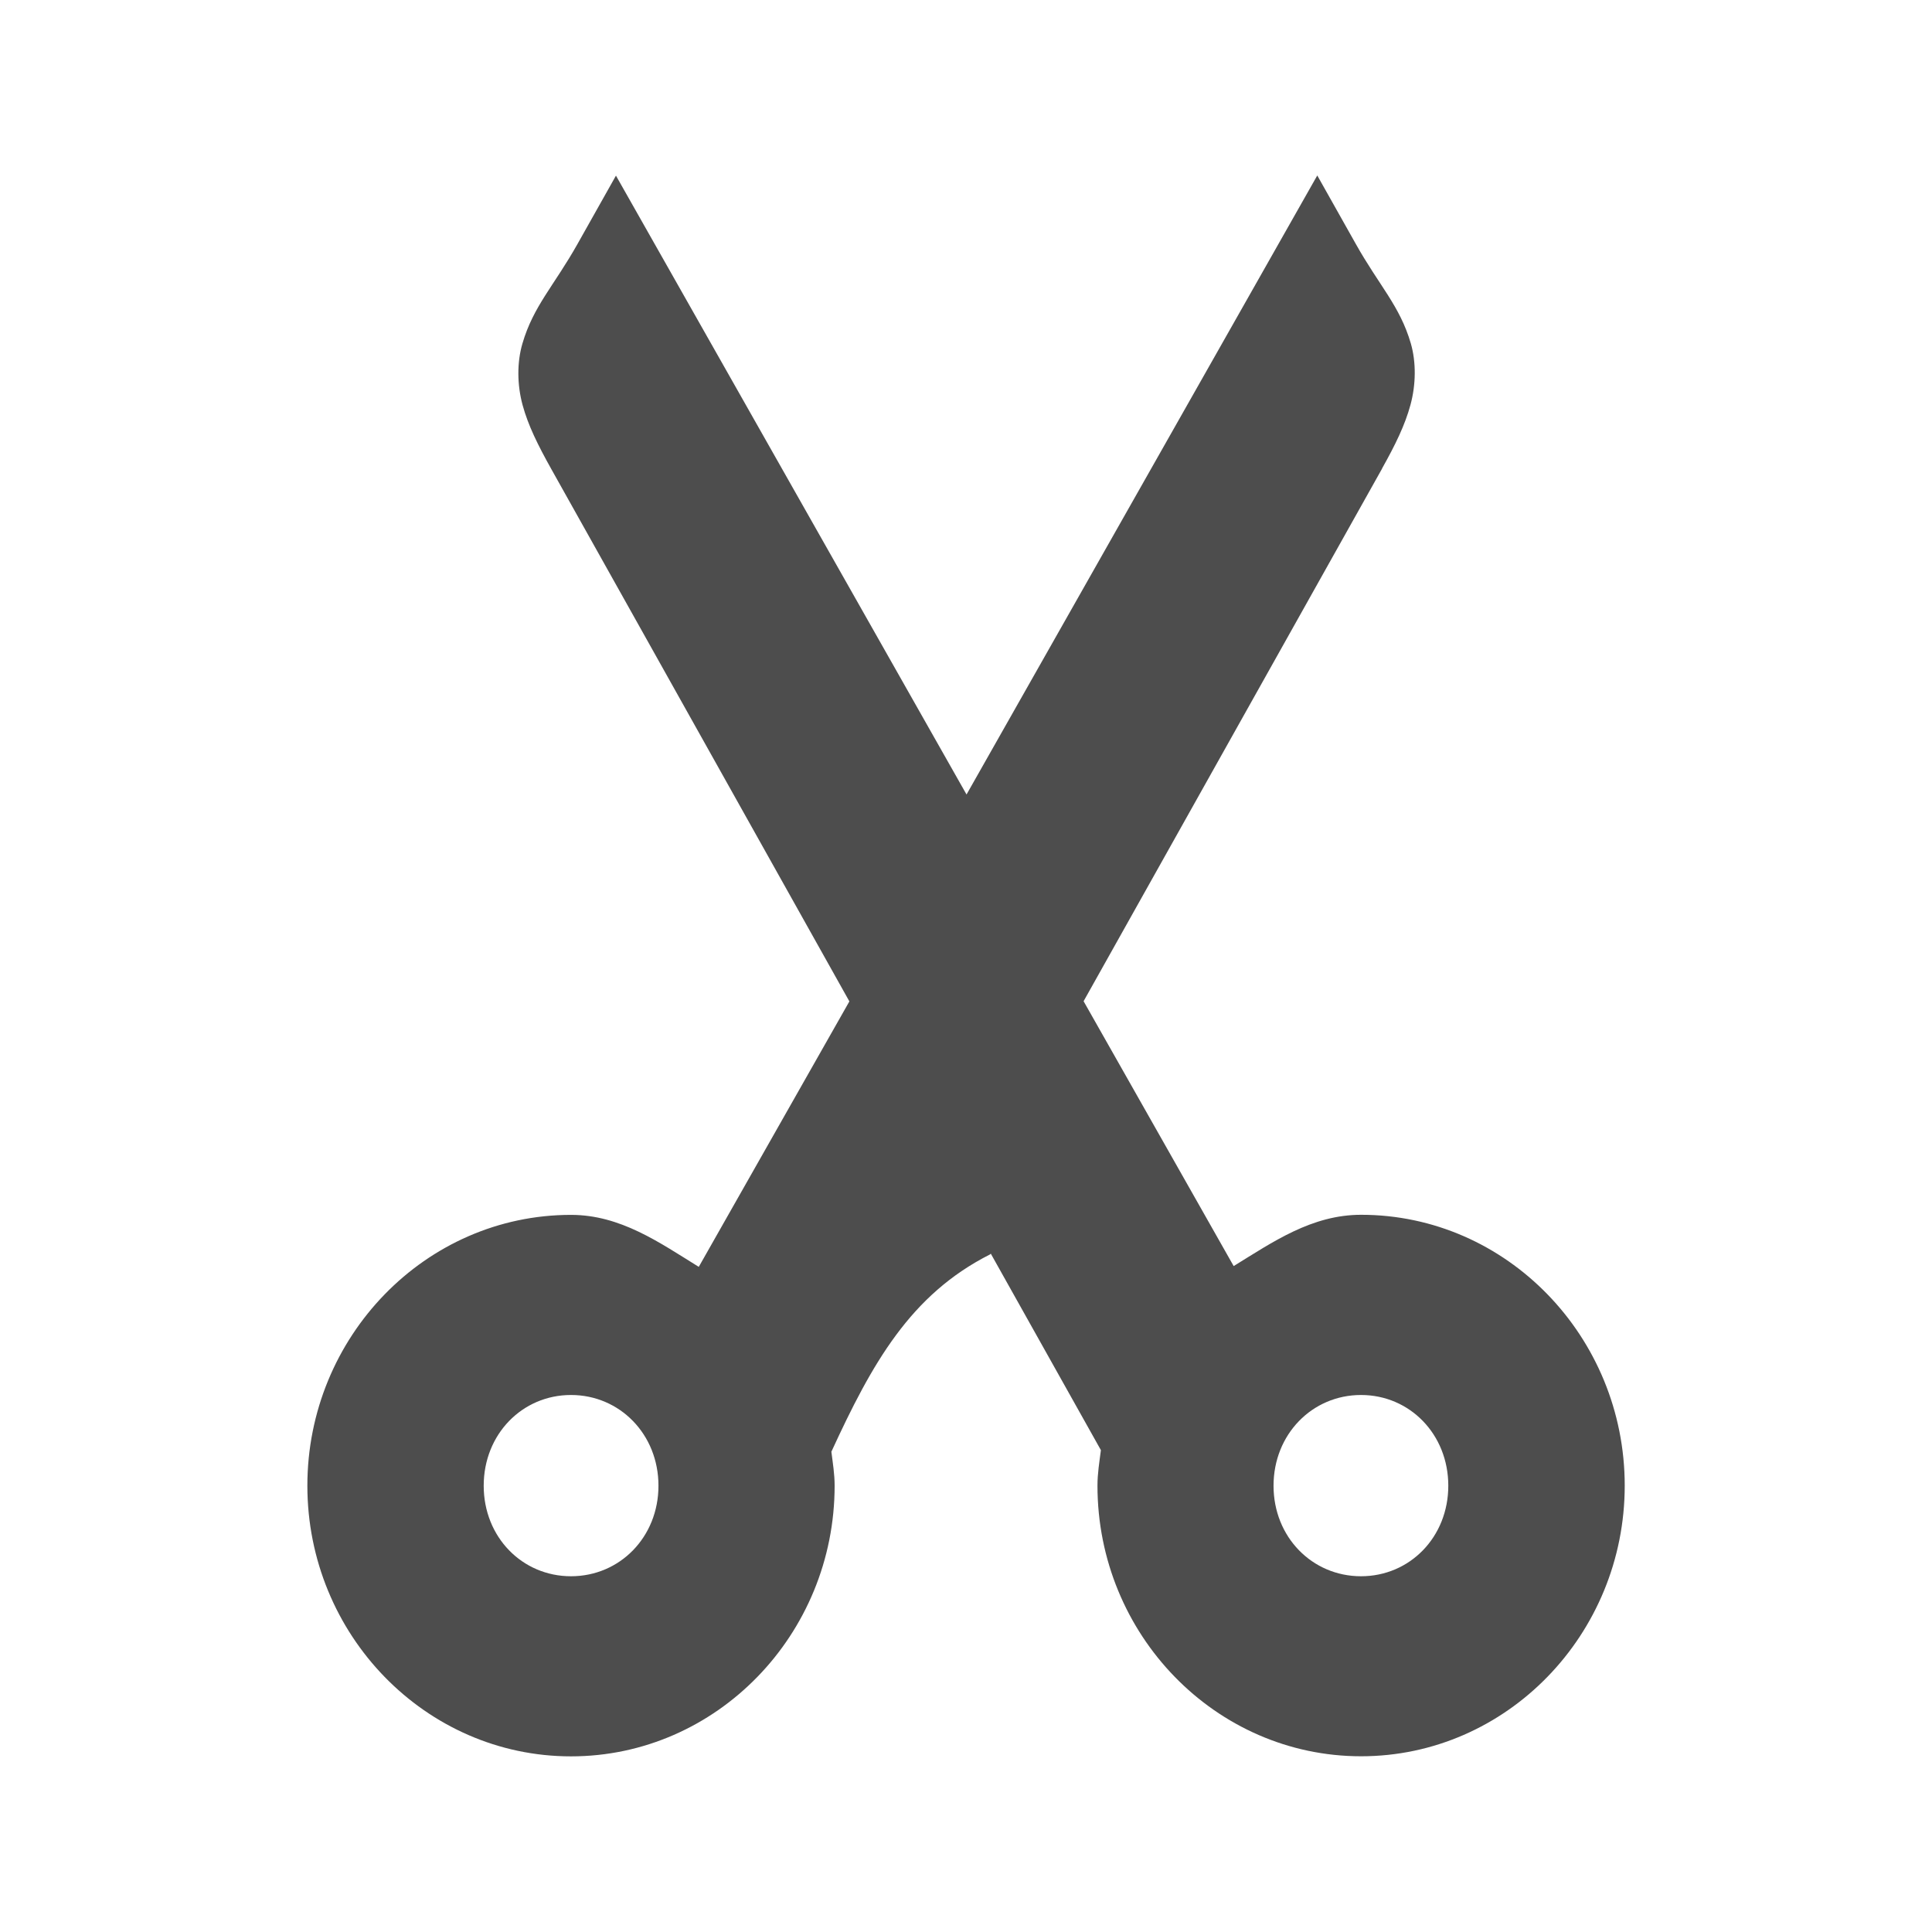 <?xml version="1.0" encoding="UTF-8"?>
<svg viewBox="0 0 22 22" xmlns="http://www.w3.org/2000/svg">
 <path d="m7.014 2-.436.775c-.27.481-.504.709-.629 1.137-.063.214-.061.47.002.701.063.231.173.453.326.727l3.395 6.063-1.715 3.023c-.448-.277-.891-.592-1.455-.592-1.658 0-3.002 1.389-3.002 3.084 0 1.695 1.344 3.082 3.002 3.082 1.658 0 3.002-1.387 3.002-3.082 0-.134-.021-.259-.037-.387.462-1.004.899-1.789 1.809-2.248.003-.003.003-.004.006-.008l1.254 2.238c-.017.134-.039.266-.039.404 0 1.695 1.344 3.082 3.002 3.082 1.658 0 3.002-1.387 3.002-3.082 0-1.695-1.344-3.084-3.002-3.084-.562 0-1.004.309-1.451.584l-1.709-3.016 3.398-6.063v-.002c.153-.273.261-.494.324-.725.063-.231.066-.487.004-.701-.125-.428-.359-.655-.629-1.137l-.436-.775-3.994 7.049zm-.512 13.885c.556 0 .996.448.996 1.033s-.44 1.031-.996 1.031-.994-.446-.994-1.031c0-.585.438-1.033.994-1.033zm8.996 0c .556 0 .994.448.994 1.033 0 .585-.438 1.031-.994 1.031-.556 0-.996-.446-.996-1.031 0-.585.44-1.033.996-1.033z" fill="#4d4d4d"/>
</svg>
